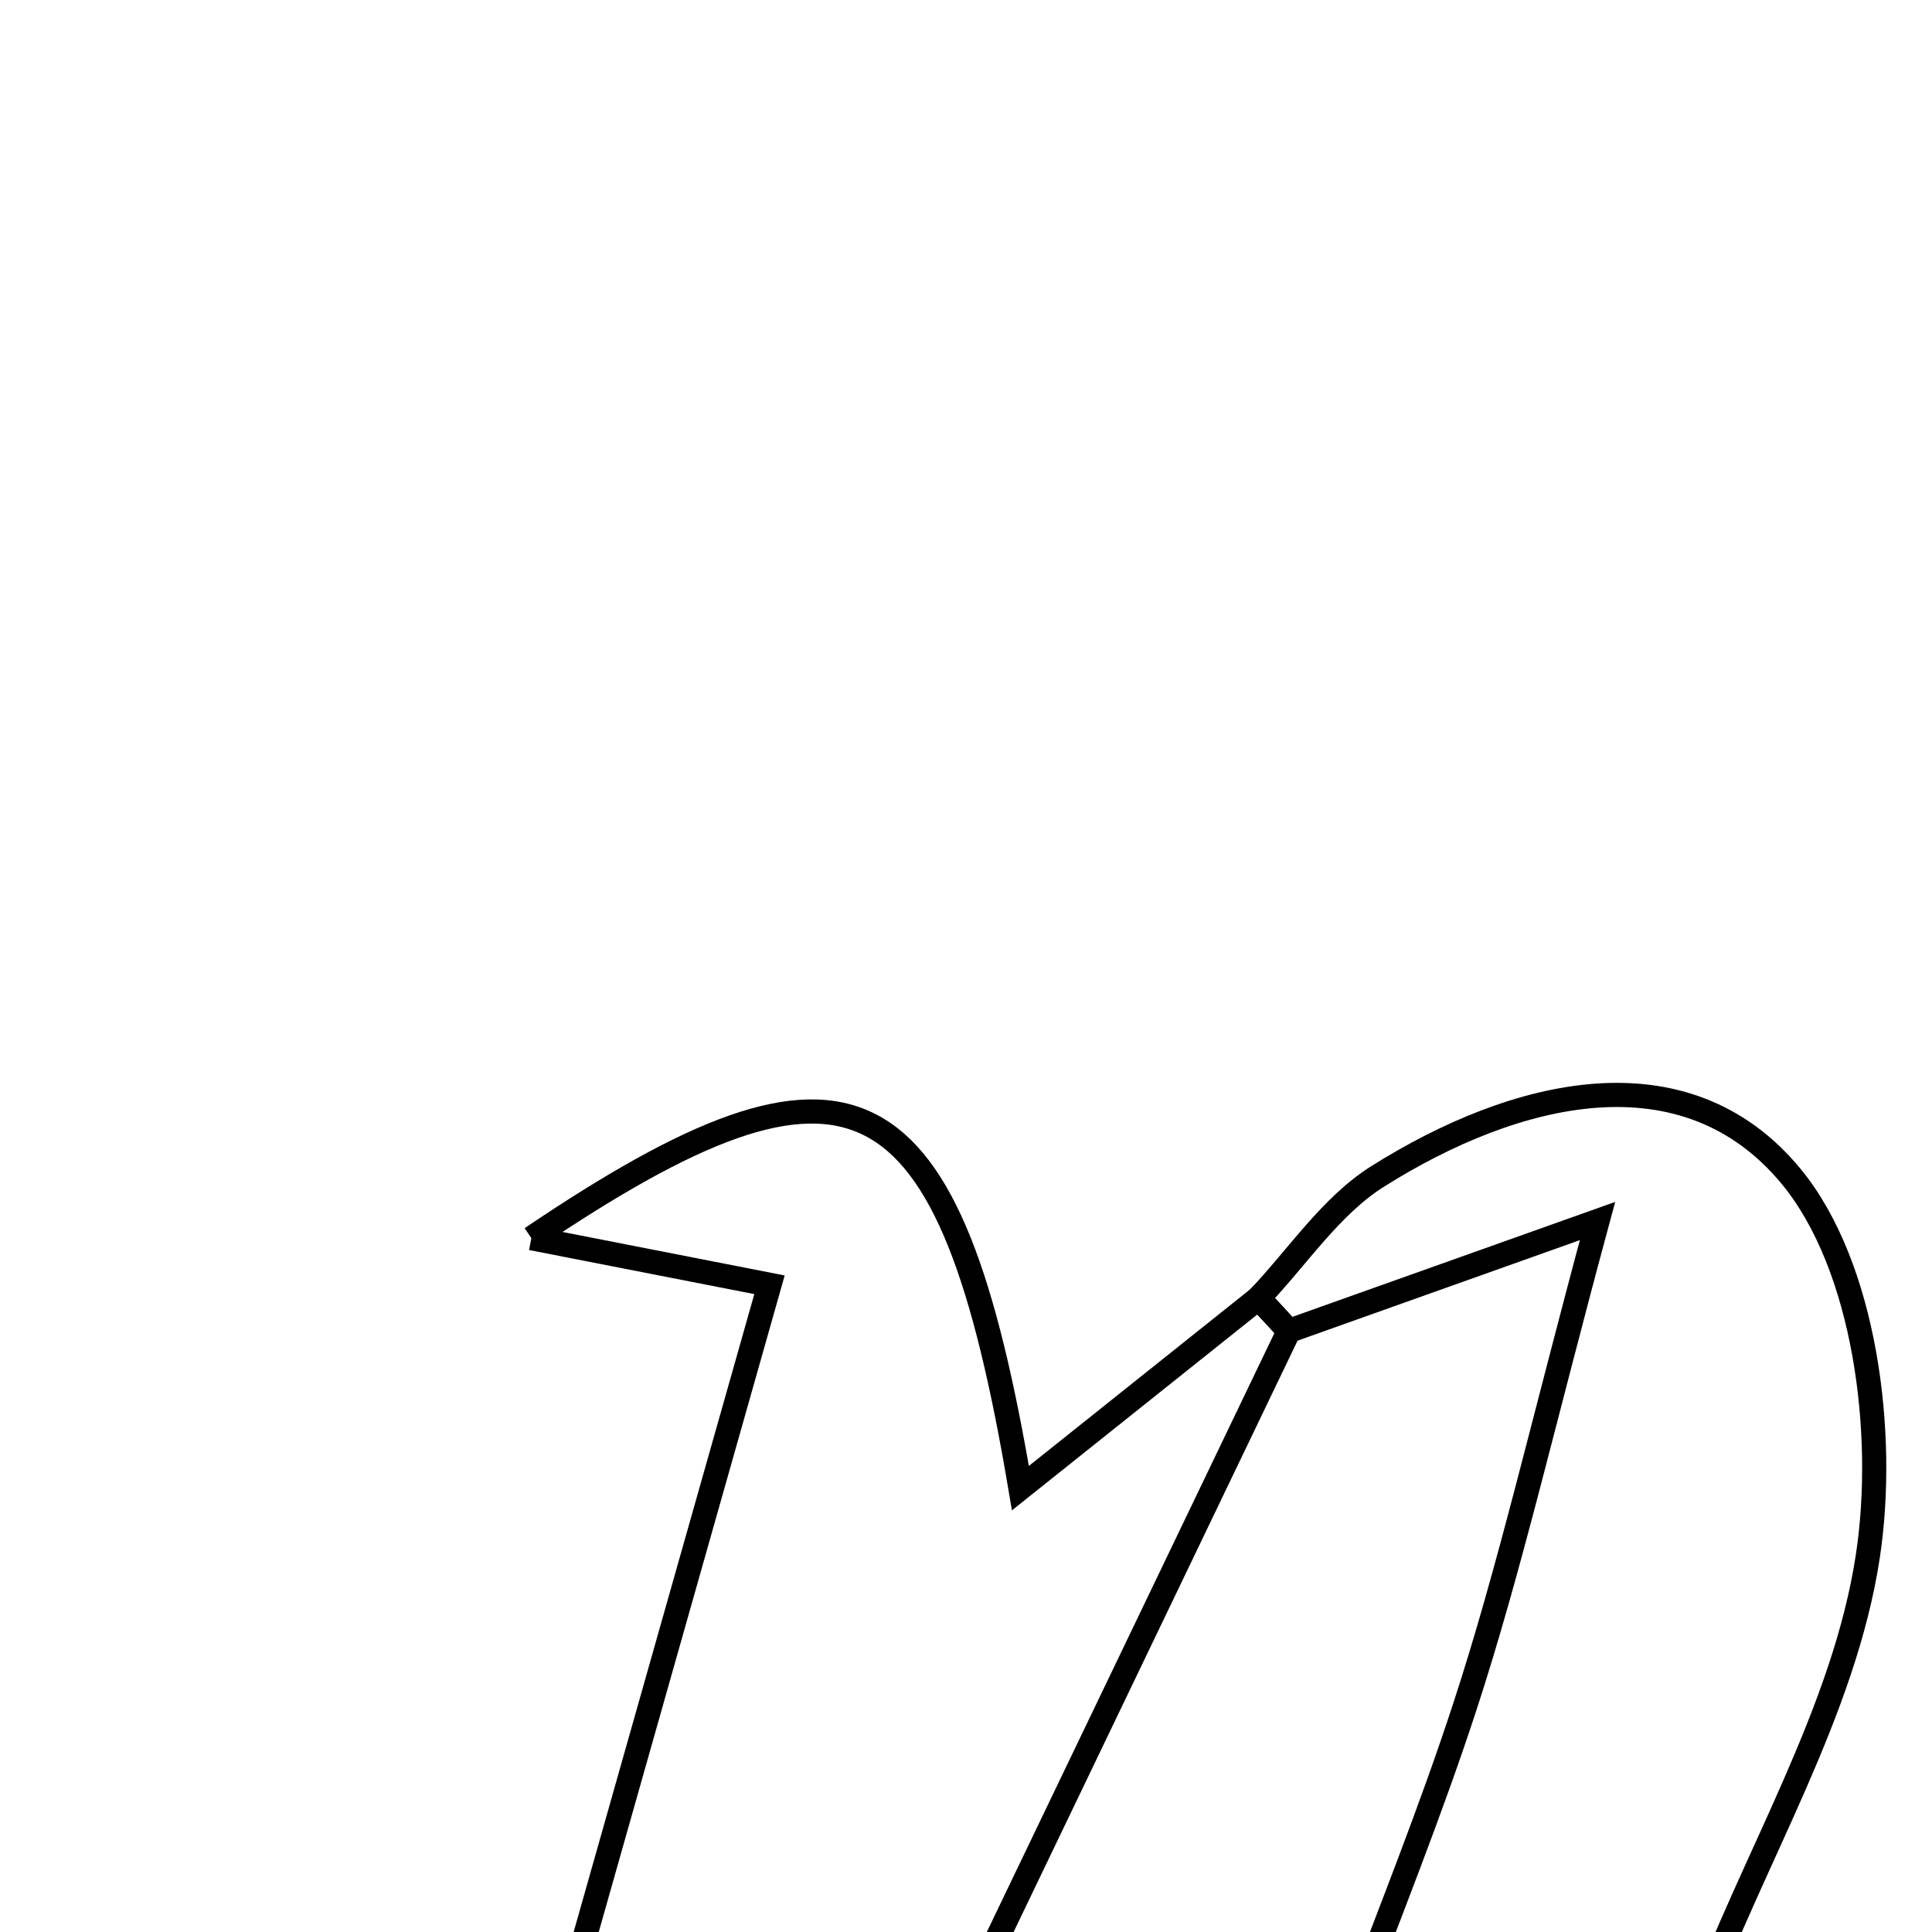 <svg xmlns="http://www.w3.org/2000/svg" viewBox="0.0 0.0 24.0 24.0" height="200px" width="200px"><path fill="none" stroke="black" stroke-width=".3" stroke-opacity="1.0"  filling="0" d="M17.112 14.615 C18.815 13.542 20.931 13.011 22.253 14.617 C23.169 15.731 23.435 17.805 23.203 19.331 C22.909 21.27 21.781 23.075 21.085 24.964 C20.404 26.813 19.814 28.694 19.044 30.979 C20.461 30.909 21.318 30.866 22.762 30.794 C21.392 31.63 20.61 32.356 19.695 32.618 C17.009 33.386 14.941 31.665 15.55 28.943 C16.141 26.298 17.35 23.795 18.197 21.201 C18.756 19.489 19.154 17.725 19.845 15.168 C17.985 15.83 16.999 16.182 16.012 16.533 C15.886 16.396 15.76 16.26 15.634 16.125 C16.121 15.614 16.532 14.98 17.112 14.615"></path>
<path fill="none" stroke="black" stroke-width=".3" stroke-opacity="1.0"  filling="0" d="M6.601 15.381 C10.591 12.687 11.799 13.283 12.676 18.486 C13.736 17.639 14.685 16.882 15.633 16.126 C15.76 16.26 15.886 16.396 16.01 16.534 C13.482 21.797 10.955 27.06 8.273 32.646 C7.533 32.646 6.282 32.646 4.833 32.646 C6.427 27.015 7.964 21.593 9.559 15.96 C8.115 15.677 7.413 15.54 6.601 15.381"></path></svg>